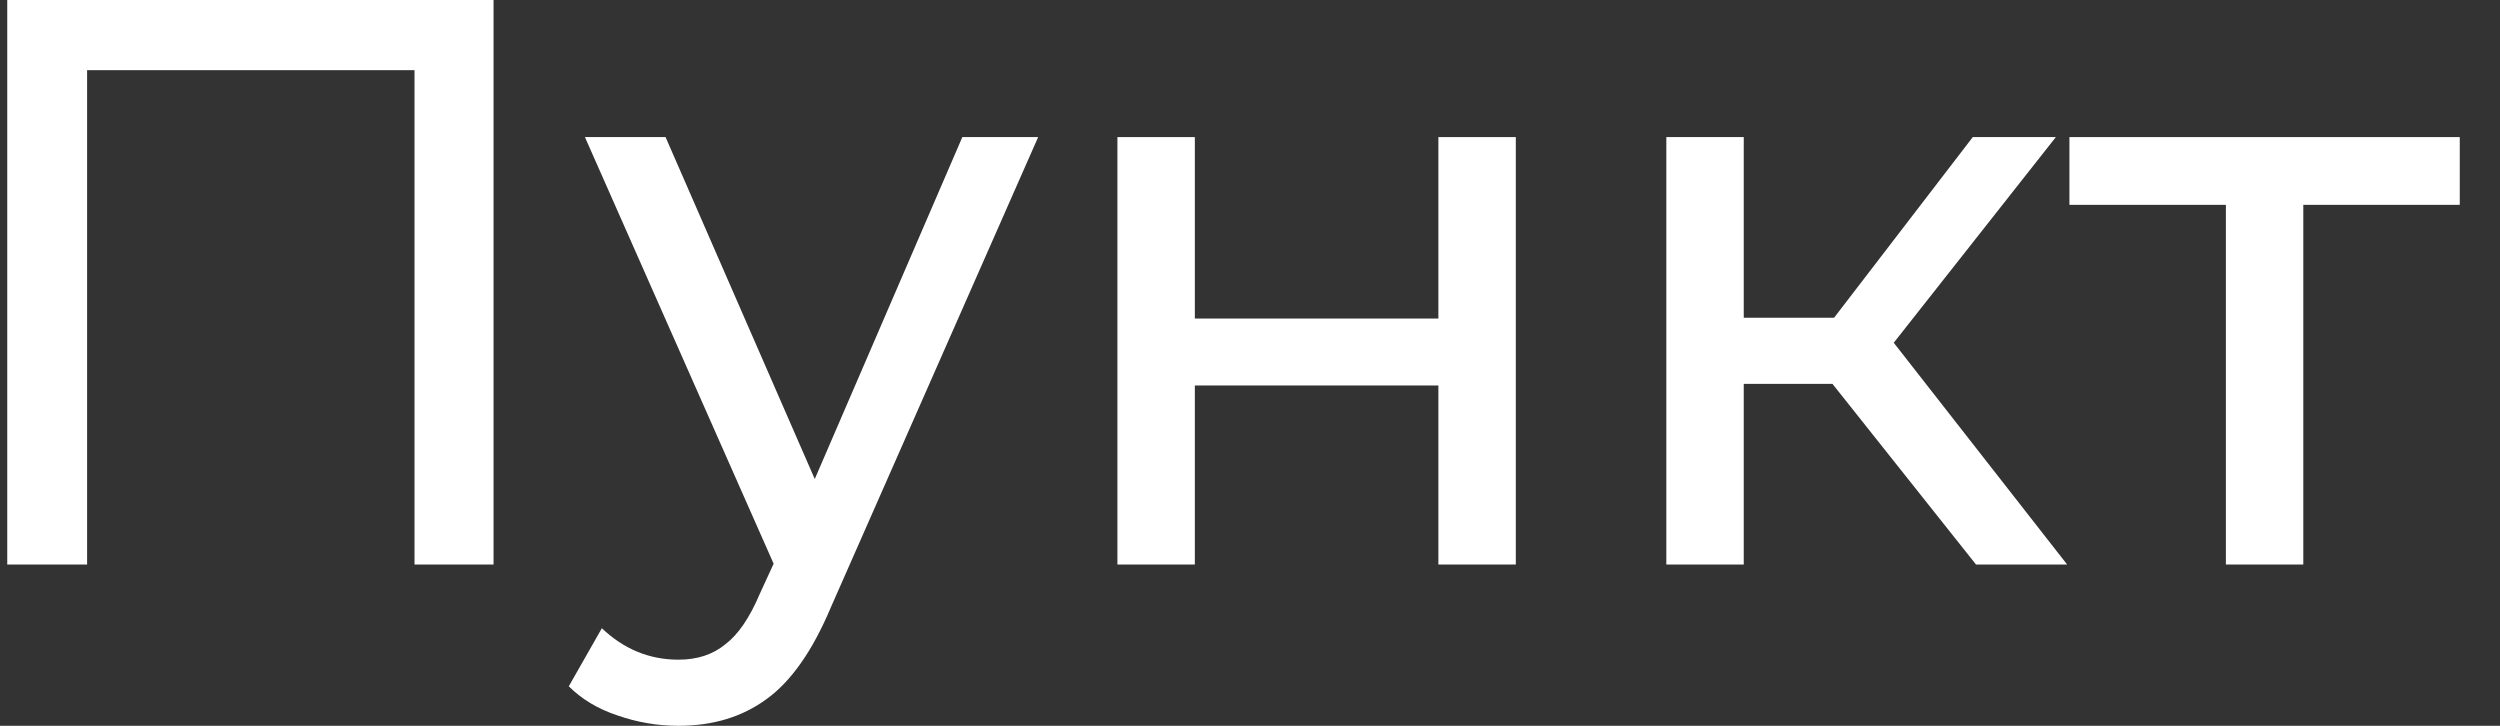 <svg width="62" height="18" viewBox="0 0 62 18" fill="none" xmlns="http://www.w3.org/2000/svg">
<rect x="0" y="0" width="62" height="18" fill="#333333" stroke="none"/>
<path d="M12.24 0V14H10.28V1.74H2.16V14H0.18V0H12.24Z" fill="white"/>
<path d="M25.746 3.4L20.606 15.06C20.152 16.14 19.619 16.9 19.006 17.34C18.406 17.78 17.679 18 16.826 18C16.306 18 15.799 17.913 15.306 17.74C14.826 17.58 14.426 17.34 14.106 17.02L14.926 15.58C15.472 16.1 16.106 16.36 16.826 16.36C17.292 16.36 17.679 16.233 17.986 15.98C18.306 15.74 18.592 15.32 18.846 14.72L19.186 13.98L14.506 3.4H16.506L20.206 11.88L23.866 3.4H25.746Z" fill="white"/>
<path d="M27.712 3.4H29.632V7.9H35.672V3.4H37.592V14H35.672V9.56H29.632V14H27.712V3.4Z" fill="white"/>
<path d="M45.445 9.52H43.245V14H41.325V3.4H43.245V7.88H45.485L48.925 3.4H50.985L46.965 8.5L51.265 14H49.005L45.445 9.52Z" fill="white"/>
<path d="M61.002 5.08H57.122V14H55.202V5.08H51.322V3.4H61.002V5.08Z" fill="white"/>
</svg>

